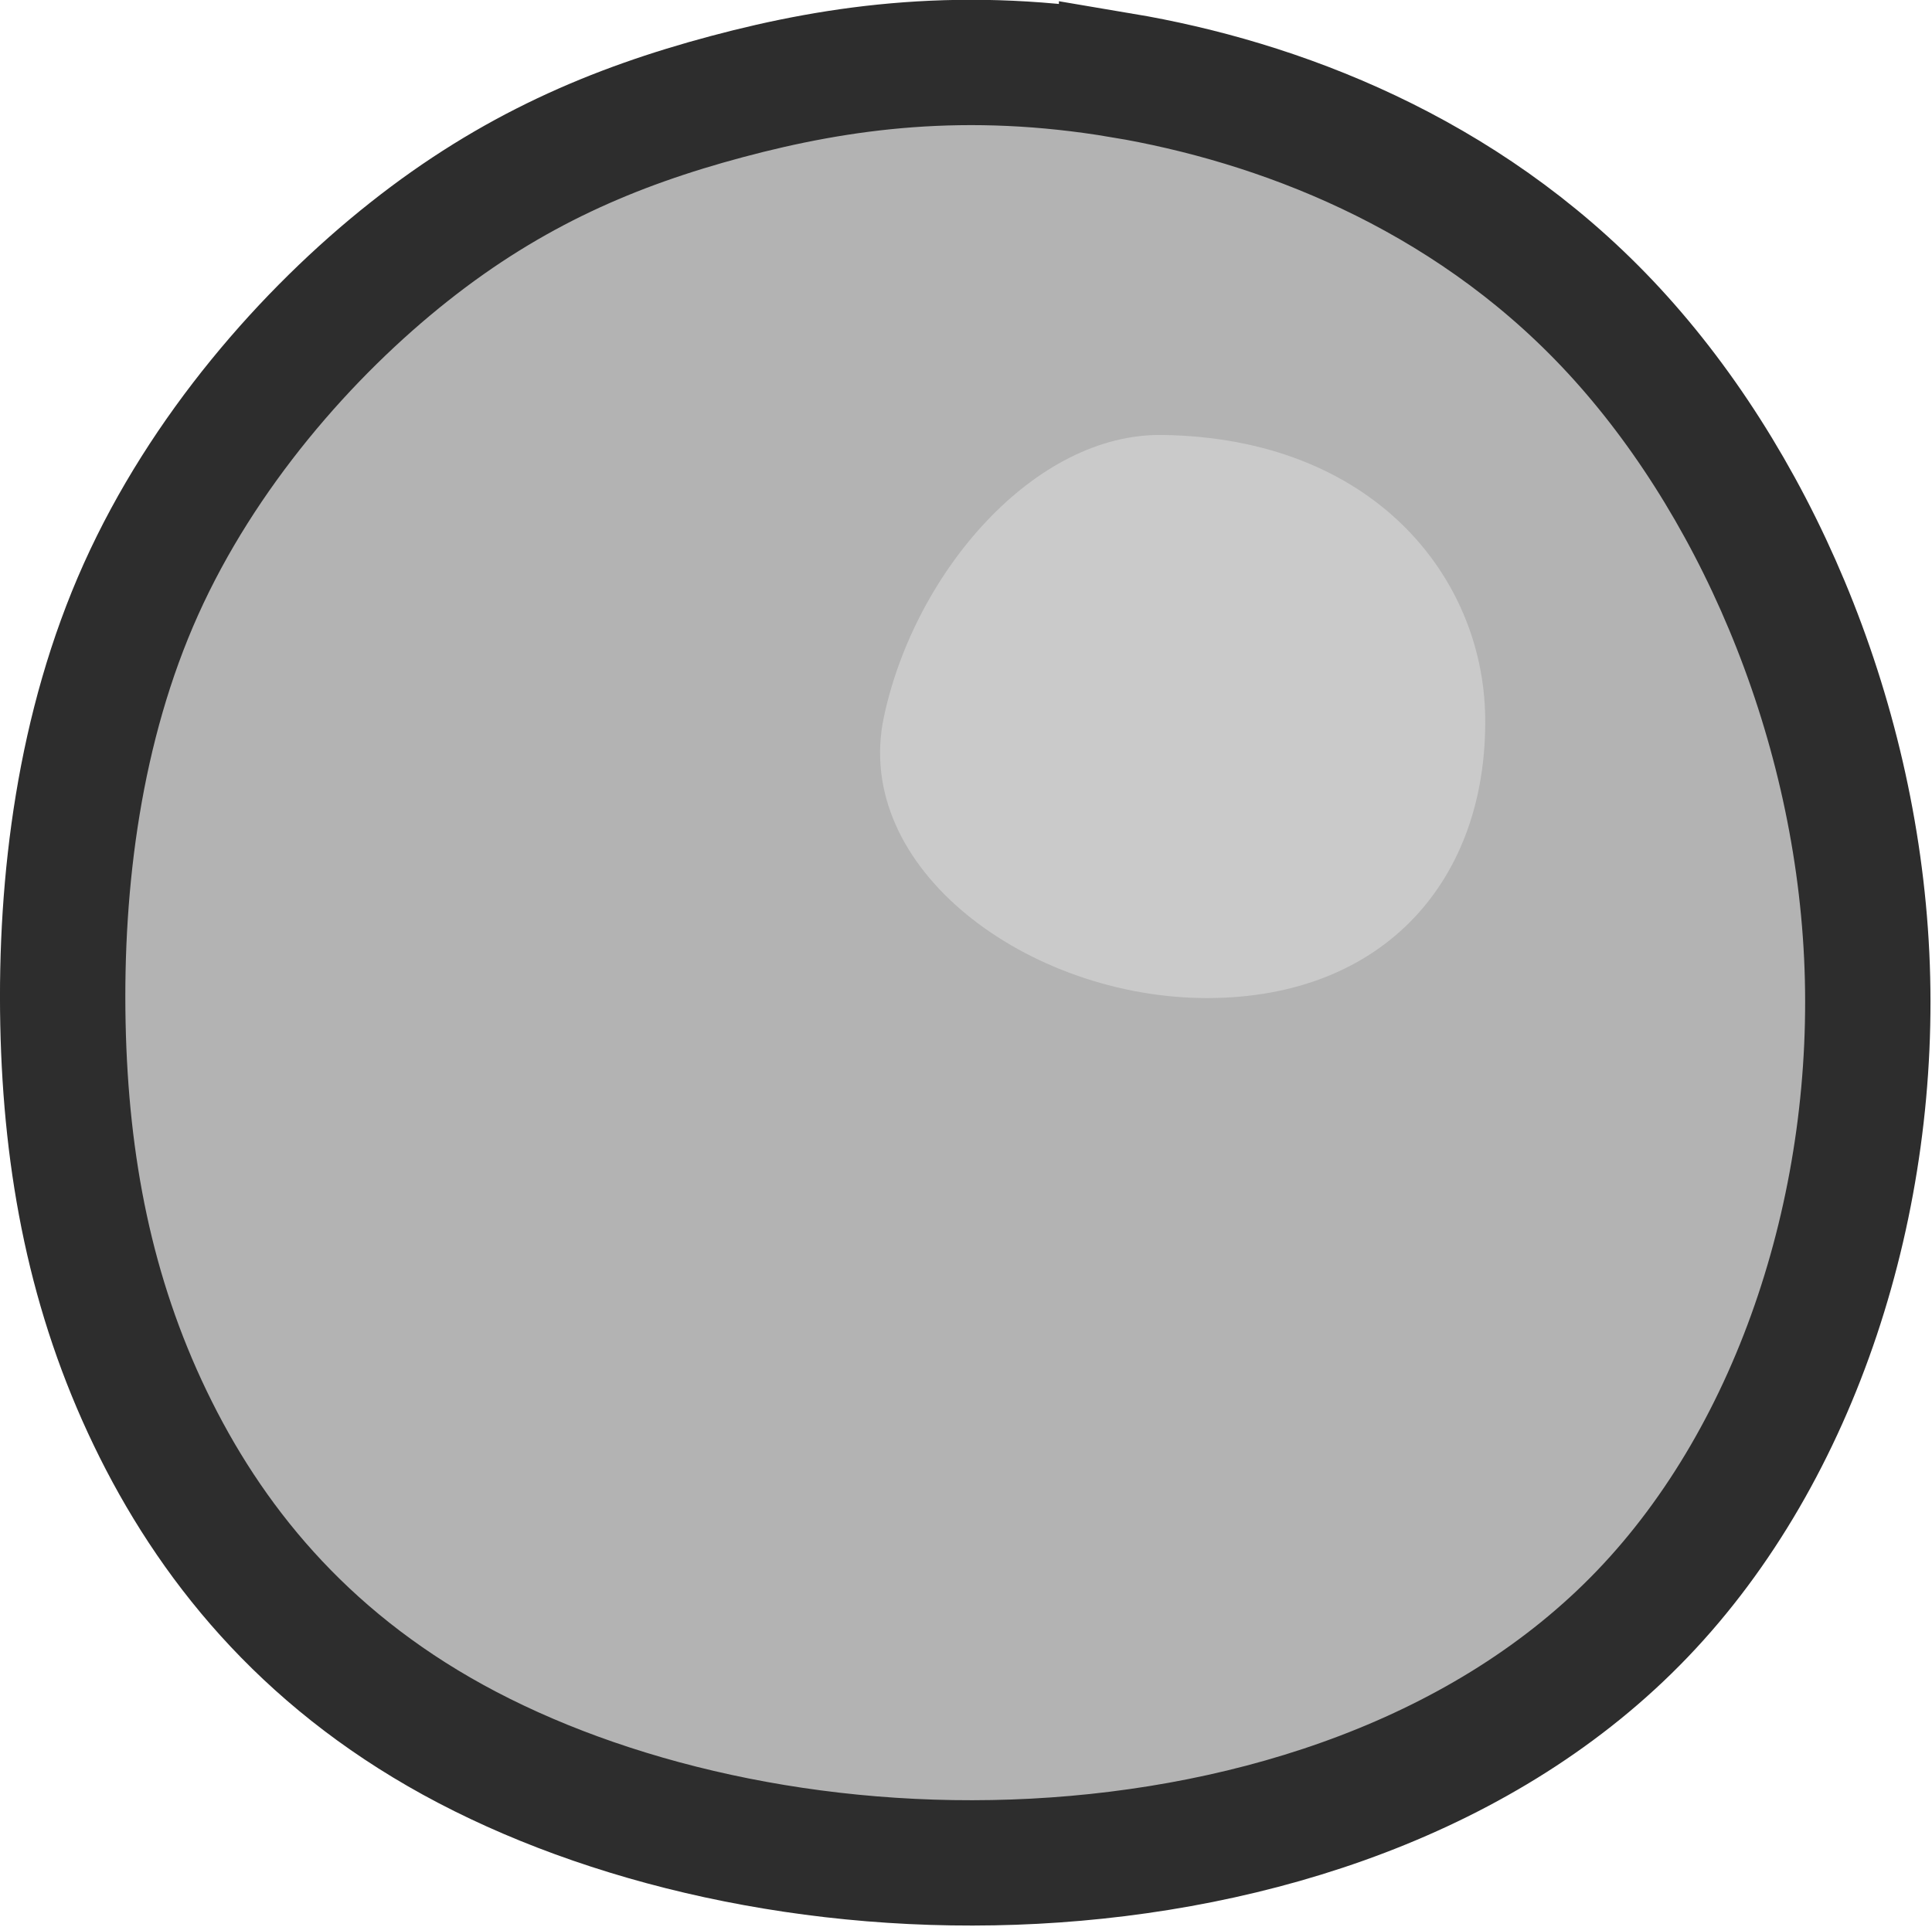 <?xml version="1.0" encoding="UTF-8" standalone="no"?>
<!-- Created with Inkscape (http://www.inkscape.org/) -->

<svg
   width="141.099"
   height="140.768"
   viewBox="0 0 37.332 37.245"
   version="1.1"
   id="svg5"
   sodipodi:docname="stone.svg"
   inkscape:version="1.4 (86a8ad7, 2024-10-11)"
   xml:space="preserve"
   xmlns:inkscape="http://www.inkscape.org/namespaces/inkscape"
   xmlns:sodipodi="http://sodipodi.sourceforge.net/DTD/sodipodi-0.dtd"
   xmlns="http://www.w3.org/2000/svg"
   xmlns:svg="http://www.w3.org/2000/svg"><sodipodi:namedview
     id="namedview12"
     pagecolor="#505050"
     bordercolor="#ffffff"
     borderopacity="1"
     inkscape:pageshadow="0"
     inkscape:pageopacity="0"
     inkscape:pagecheckerboard="1"
     inkscape:document-units="px"
     showgrid="false"
     units="px"
     inkscape:zoom="2.1775"
     inkscape:cx="22.27325"
     inkscape:cy="40.183698"
     inkscape:window-width="1920"
     inkscape:window-height="1009"
     inkscape:window-x="-8"
     inkscape:window-y="-8"
     inkscape:window-maximized="1"
     inkscape:current-layer="svg5"
     inkscape:showpageshadow="2"
     inkscape:deskcolor="#d1d1d1" /><defs
     id="defs2" /><g
     id="layer1"
     transform="matrix(1.75,0,0,1.75,-145.522,-308.791)"><path
       d="m 22.073,1.886 c 3.01,0.507 6.601,1.854 9.395,4.805 2.794,2.95 4.79,7.505 5.014,12.22 0.225,4.714 -1.322,9.587 -4.337,12.732 -3.014,3.145 -7.495,4.56 -11.76,4.785 C 16.119,36.652 12.071,35.686 9.148,34.08 6.225,32.474 4.43,30.23 3.288,27.856 2.146,25.483 1.658,22.981 1.601,20.23 1.545,17.479 1.918,14.478 3.111,11.824 4.304,9.171 6.311,6.868 8.298,5.296 10.284,3.724 12.247,2.883 14.442,2.297 16.636,1.711 19.064,1.379 22.073,1.887 Z"
       fill="#b3b3b3"
       stroke="#2d2d2d"
       stroke-width="2.424"
       id="path1-9"
       transform="matrix(0.571,0,0,0.571,82.936,176.207)" /><path
       d="m 29.104,14.288 c 0.048,3.128 -1.928,5.445 -5.379,5.445 -3.45,0 -6.877,-2.505 -6.247,-5.445 0.601,-2.808 2.92,-5.48 5.379,-5.446 4.094,0.055 6.206,2.753 6.247,5.446 z"
       fill="#cacaca"
       id="path2"
       transform="matrix(0.571,0,0,0.571,82.936,176.207)" /></g></svg>
